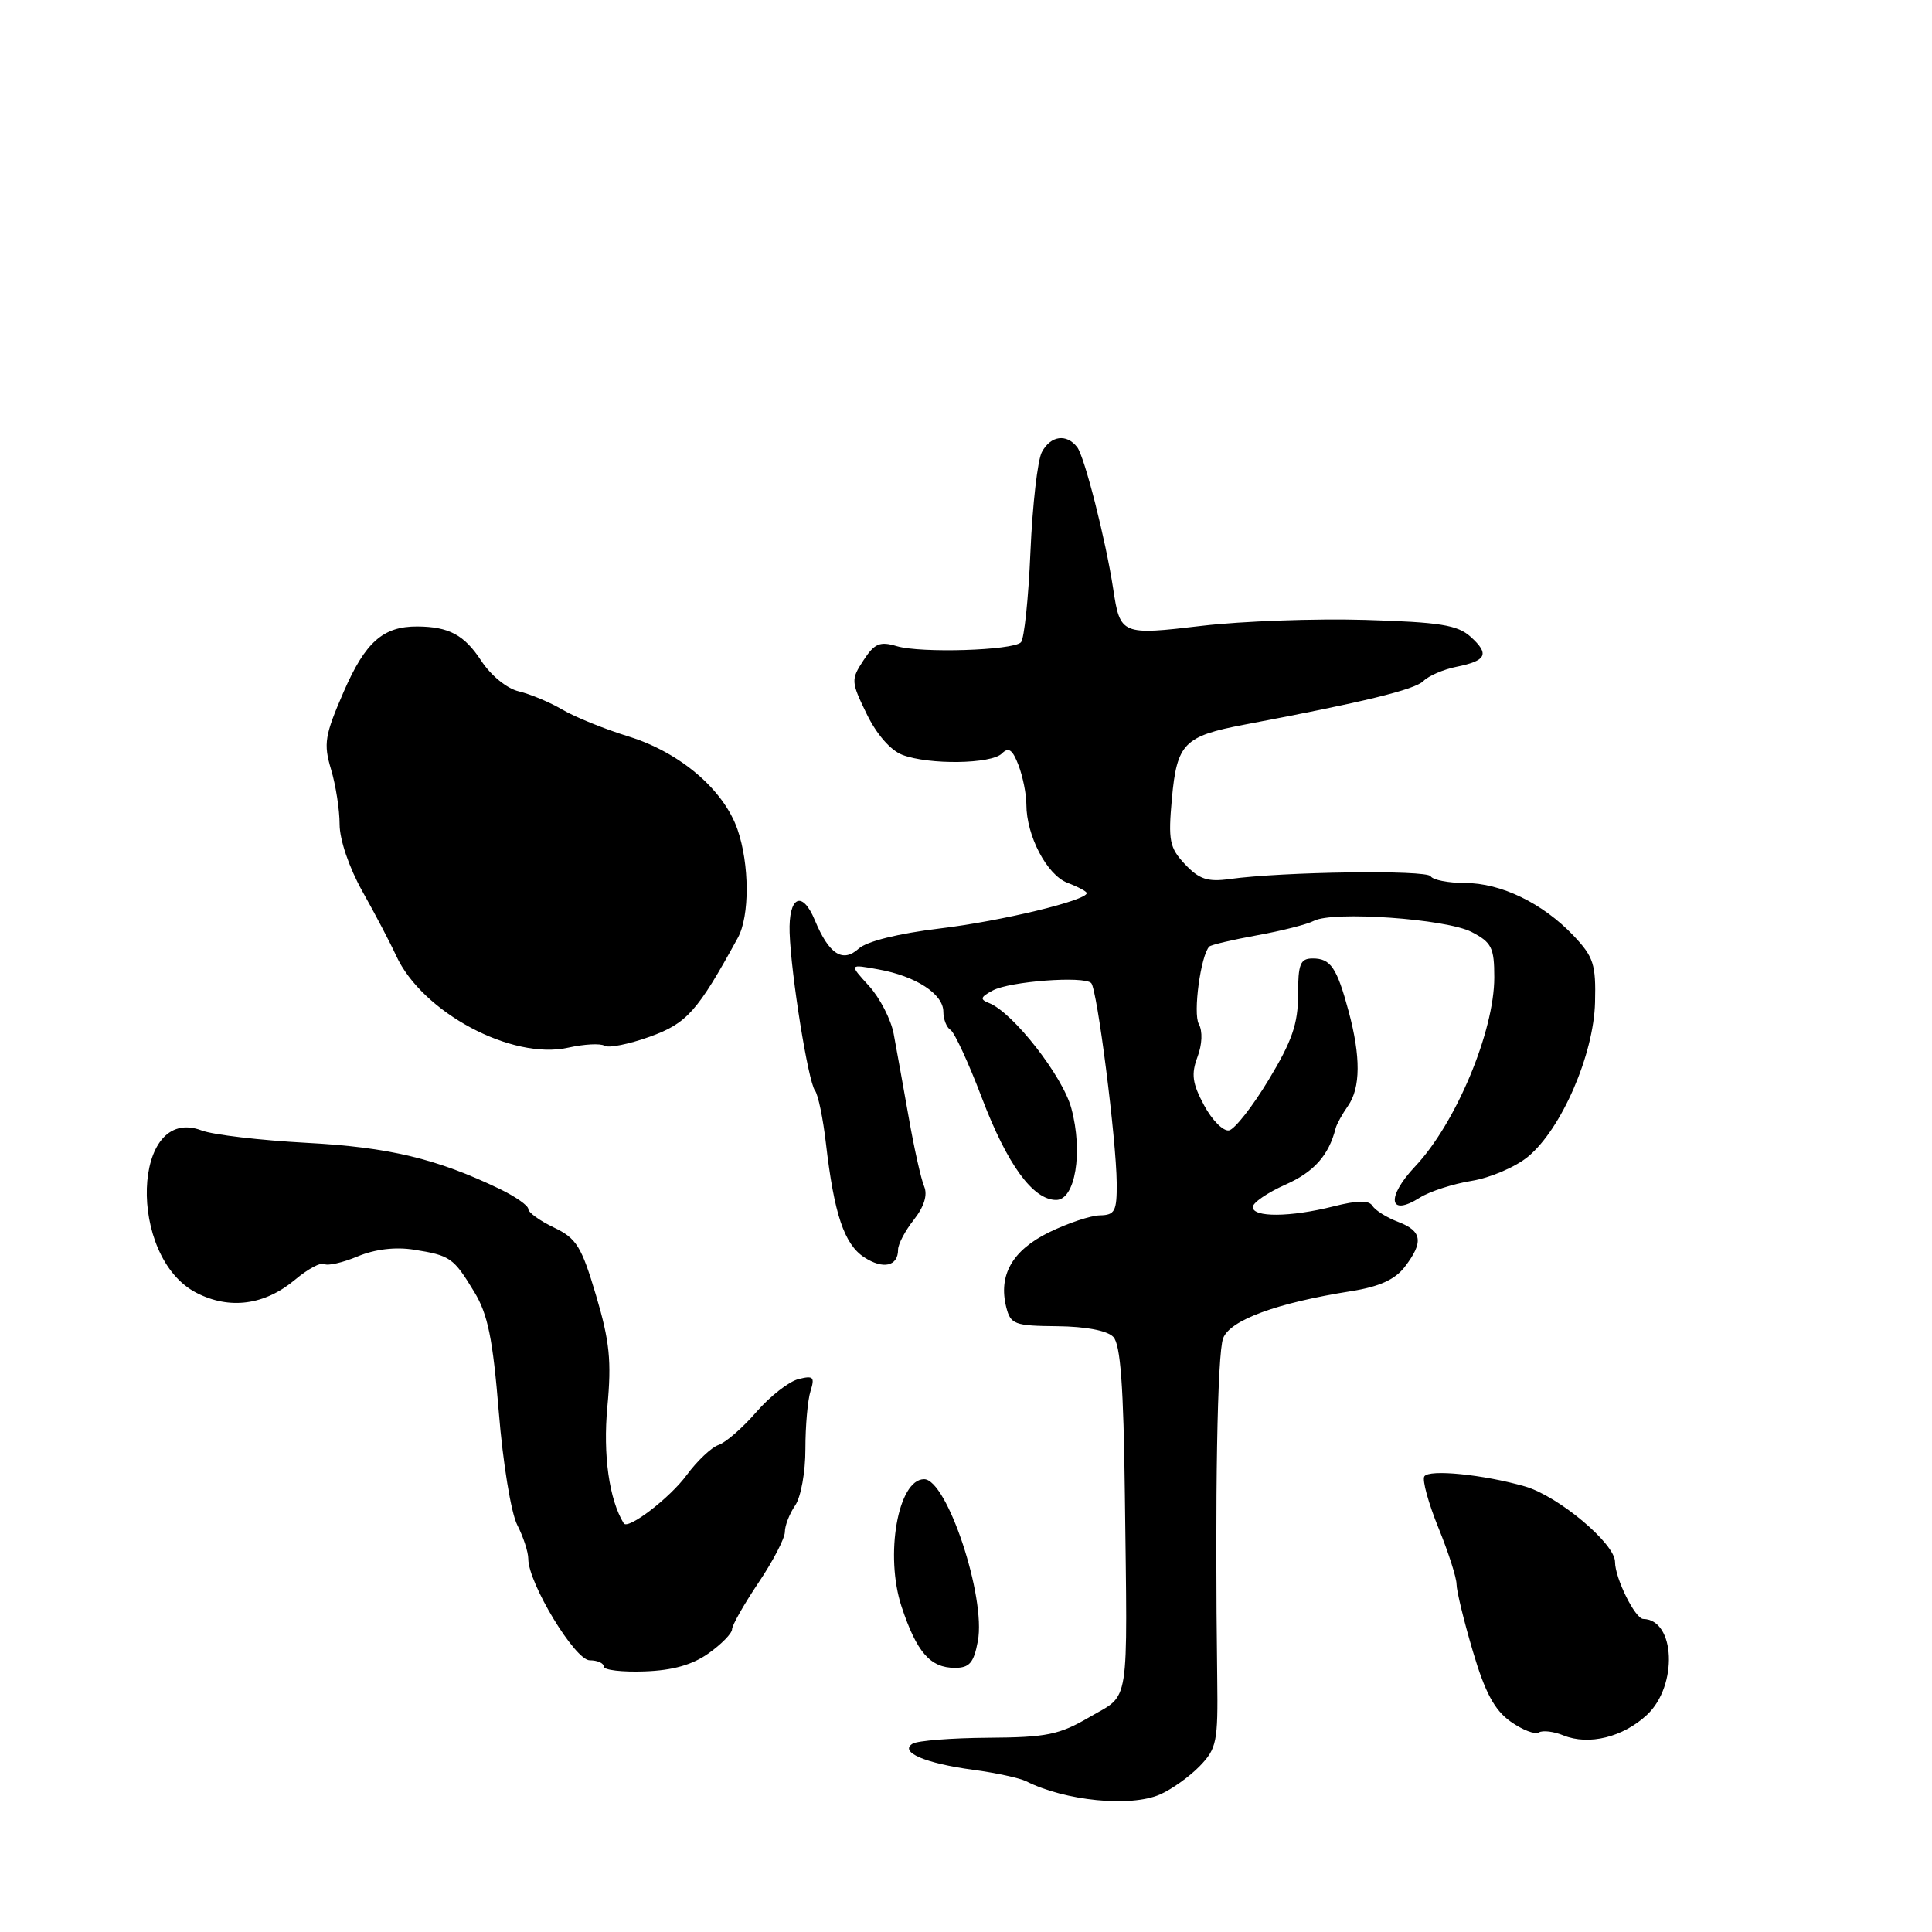 <?xml version="1.0" encoding="UTF-8" standalone="no"?>
<!DOCTYPE svg PUBLIC "-//W3C//DTD SVG 1.1//EN" "http://www.w3.org/Graphics/SVG/1.1/DTD/svg11.dtd" >
<svg xmlns="http://www.w3.org/2000/svg" xmlns:xlink="http://www.w3.org/1999/xlink" version="1.1" viewBox="0 0 256 256">
 <g >
 <path fill="currentColor"
d=" M 153.70 237.78 C 155.24 237.11 157.61 235.42 158.96 234.03 C 161.22 231.70 161.40 230.79 161.29 222.50 C 160.97 198.27 161.30 179.35 162.07 177.33 C 162.98 174.92 169.17 172.64 179.07 171.08 C 182.77 170.49 184.84 169.55 186.13 167.88 C 188.66 164.58 188.45 163.12 185.27 161.91 C 183.77 161.34 182.24 160.39 181.87 159.79 C 181.39 159.02 179.90 159.04 176.66 159.86 C 170.97 161.29 166.00 161.33 166.00 159.94 C 166.00 159.36 167.95 158.03 170.33 156.97 C 174.10 155.30 176.07 153.10 176.98 149.50 C 177.12 148.95 177.86 147.61 178.62 146.53 C 180.29 144.14 180.32 140.01 178.70 134.00 C 177.14 128.21 176.32 127.00 173.94 127.00 C 172.29 127.00 172.00 127.72 172.00 131.82 C 172.00 135.65 171.20 137.96 168.11 143.07 C 165.98 146.61 163.61 149.62 162.86 149.78 C 162.10 149.93 160.61 148.44 159.55 146.46 C 157.99 143.56 157.82 142.33 158.67 140.06 C 159.30 138.39 159.37 136.63 158.85 135.69 C 158.06 134.28 159.11 126.56 160.24 125.42 C 160.48 125.19 163.33 124.52 166.58 123.93 C 169.84 123.34 173.22 122.48 174.09 122.02 C 176.61 120.69 191.62 121.75 194.99 123.49 C 197.65 124.87 198.00 125.56 198.00 129.51 C 198.00 136.67 192.91 148.83 187.53 154.54 C 183.63 158.67 184.02 161.31 188.14 158.69 C 189.44 157.87 192.53 156.87 195.00 156.47 C 197.47 156.07 200.85 154.62 202.50 153.24 C 206.91 149.56 211.18 139.73 211.35 132.82 C 211.48 127.78 211.16 126.79 208.50 123.98 C 204.42 119.68 198.89 117.00 194.10 117.00 C 191.91 117.00 189.87 116.60 189.57 116.11 C 189.03 115.24 169.98 115.50 162.91 116.48 C 160.02 116.88 158.88 116.50 157.02 114.52 C 154.96 112.33 154.78 111.40 155.28 105.83 C 155.95 98.50 156.89 97.54 164.88 96.02 C 180.72 93.03 187.47 91.38 188.61 90.24 C 189.31 89.54 191.27 88.70 192.96 88.36 C 196.98 87.55 197.41 86.68 194.87 84.38 C 193.13 82.81 190.82 82.44 180.86 82.14 C 174.29 81.95 164.59 82.30 159.29 82.92 C 148.57 84.19 148.43 84.13 147.50 78.00 C 146.51 71.52 143.71 60.51 142.73 59.25 C 141.31 57.43 139.22 57.72 138.05 59.91 C 137.49 60.95 136.81 66.88 136.54 73.08 C 136.28 79.27 135.71 84.69 135.28 85.11 C 134.18 86.19 122.03 86.57 118.83 85.62 C 116.59 84.95 115.88 85.25 114.42 87.49 C 112.74 90.05 112.76 90.32 114.84 94.60 C 116.15 97.30 118.01 99.43 119.56 100.02 C 123.10 101.37 131.35 101.25 132.76 99.84 C 133.65 98.95 134.17 99.33 134.96 101.40 C 135.53 102.90 136.00 105.24 136.00 106.60 C 136.00 110.75 138.73 115.95 141.45 116.98 C 142.85 117.51 144.00 118.13 144.00 118.34 C 144.00 119.32 132.63 122.06 124.52 123.03 C 119.05 123.69 114.85 124.73 113.78 125.70 C 111.66 127.62 109.84 126.44 107.97 121.93 C 106.29 117.88 104.47 118.78 104.63 123.59 C 104.82 129.21 107.09 143.32 107.99 144.50 C 108.41 145.05 109.06 148.20 109.44 151.50 C 110.52 160.85 111.86 164.86 114.50 166.59 C 117.02 168.24 119.00 167.80 119.00 165.58 C 119.00 164.86 119.94 163.07 121.10 161.61 C 122.45 159.89 122.93 158.33 122.46 157.22 C 122.05 156.27 121.12 152.12 120.40 148.00 C 119.67 143.88 118.78 138.93 118.42 137.00 C 118.06 135.07 116.58 132.21 115.13 130.62 C 112.50 127.74 112.50 127.74 116.40 128.45 C 121.36 129.34 125.00 131.71 125.00 134.06 C 125.00 135.06 125.43 136.15 125.95 136.47 C 126.48 136.80 128.34 140.83 130.09 145.44 C 133.46 154.31 136.87 159.00 139.95 159.00 C 142.48 159.00 143.53 152.67 141.96 146.86 C 140.82 142.59 134.21 134.14 131.06 132.91 C 129.81 132.42 129.90 132.12 131.55 131.24 C 133.81 130.03 143.62 129.29 144.59 130.26 C 145.38 131.05 147.92 150.99 147.97 156.75 C 148.00 160.49 147.73 161.00 145.75 161.04 C 144.51 161.06 141.48 162.08 139.00 163.29 C 134.14 165.68 132.27 168.95 133.33 173.20 C 133.91 175.49 134.42 175.68 140.09 175.73 C 143.87 175.77 146.72 176.31 147.52 177.15 C 148.47 178.14 148.88 183.66 149.05 198.00 C 149.40 226.76 149.78 224.36 144.39 227.51 C 140.36 229.87 138.69 230.21 130.95 230.26 C 126.08 230.29 121.57 230.65 120.92 231.05 C 119.12 232.16 122.58 233.65 128.96 234.51 C 131.96 234.91 135.11 235.60 135.96 236.02 C 141.11 238.63 149.79 239.49 153.70 237.78 Z  M 218.25 227.21 C 222.35 223.36 222.00 214.60 217.74 214.52 C 216.66 214.49 214.00 209.13 214.00 206.96 C 214.00 204.53 206.49 198.24 202.07 196.96 C 196.58 195.38 189.33 194.65 188.73 195.63 C 188.43 196.11 189.27 199.17 190.59 202.42 C 191.92 205.68 193.00 209.05 193.00 209.92 C 193.00 210.79 193.97 214.78 195.16 218.80 C 196.77 224.26 198.03 226.60 200.15 228.11 C 201.71 229.22 203.40 229.87 203.90 229.56 C 204.40 229.25 205.87 229.42 207.16 229.95 C 210.53 231.31 215.07 230.19 218.25 227.21 Z  M 93.90 219.07 C 95.60 217.86 97.00 216.43 97.00 215.89 C 97.00 215.36 98.58 212.58 100.50 209.72 C 102.42 206.87 104.00 203.83 104.00 202.99 C 104.00 202.14 104.62 200.56 105.37 199.47 C 106.12 198.38 106.73 195.04 106.72 191.99 C 106.72 188.96 107.02 185.51 107.40 184.32 C 107.99 182.45 107.77 182.24 105.79 182.74 C 104.53 183.06 102.02 185.02 100.22 187.10 C 98.42 189.18 96.17 191.14 95.22 191.46 C 94.27 191.78 92.38 193.57 91.00 195.44 C 88.77 198.48 83.20 202.75 82.65 201.85 C 80.72 198.72 79.88 192.76 80.48 186.40 C 81.05 180.33 80.78 177.72 78.98 171.65 C 77.05 165.15 76.39 164.08 73.39 162.65 C 71.53 161.76 70.00 160.66 70.00 160.20 C 70.00 159.74 68.31 158.56 66.25 157.56 C 57.88 153.53 51.54 152.01 40.62 151.43 C 34.51 151.10 28.25 150.37 26.72 149.79 C 17.49 146.29 16.82 166.55 26.02 171.30 C 30.42 173.57 35.08 172.95 39.12 169.55 C 40.80 168.14 42.53 167.21 42.98 167.49 C 43.42 167.76 45.41 167.31 47.39 166.48 C 49.70 165.52 52.38 165.20 54.86 165.59 C 59.68 166.36 60.09 166.65 62.85 171.20 C 64.64 174.14 65.30 177.38 66.09 187.07 C 66.64 193.87 67.72 200.48 68.54 202.07 C 69.34 203.63 70.00 205.65 70.00 206.56 C 70.00 209.78 76.19 220.00 78.14 220.00 C 79.16 220.00 80.00 220.37 80.00 220.83 C 80.00 221.29 82.43 221.58 85.40 221.47 C 89.14 221.34 91.75 220.60 93.90 219.07 Z  M 129.57 217.46 C 130.67 211.63 125.48 196.00 122.45 196.00 C 118.99 196.00 117.21 206.10 119.47 212.91 C 121.47 218.94 123.27 221.00 126.53 221.00 C 128.46 221.00 129.03 220.34 129.57 217.46 Z  M 80.11 138.57 C 80.64 138.90 83.33 138.36 86.07 137.38 C 91.02 135.60 92.40 134.06 97.77 124.26 C 99.35 121.39 99.32 114.51 97.72 109.90 C 95.88 104.63 90.13 99.72 83.33 97.60 C 80.12 96.61 76.15 95.00 74.50 94.02 C 72.85 93.05 70.26 91.97 68.75 91.61 C 67.16 91.24 65.04 89.50 63.75 87.53 C 61.51 84.12 59.49 83.04 55.30 83.01 C 50.76 82.99 48.42 85.06 45.55 91.64 C 43.03 97.44 42.85 98.54 43.86 101.93 C 44.49 104.02 45.00 107.31 45.00 109.23 C 45.00 111.26 46.26 114.97 48.02 118.11 C 49.69 121.08 51.70 124.91 52.49 126.63 C 55.94 134.14 67.83 140.50 75.29 138.82 C 77.40 138.35 79.57 138.23 80.11 138.57 Z "/>
</g>
</svg>